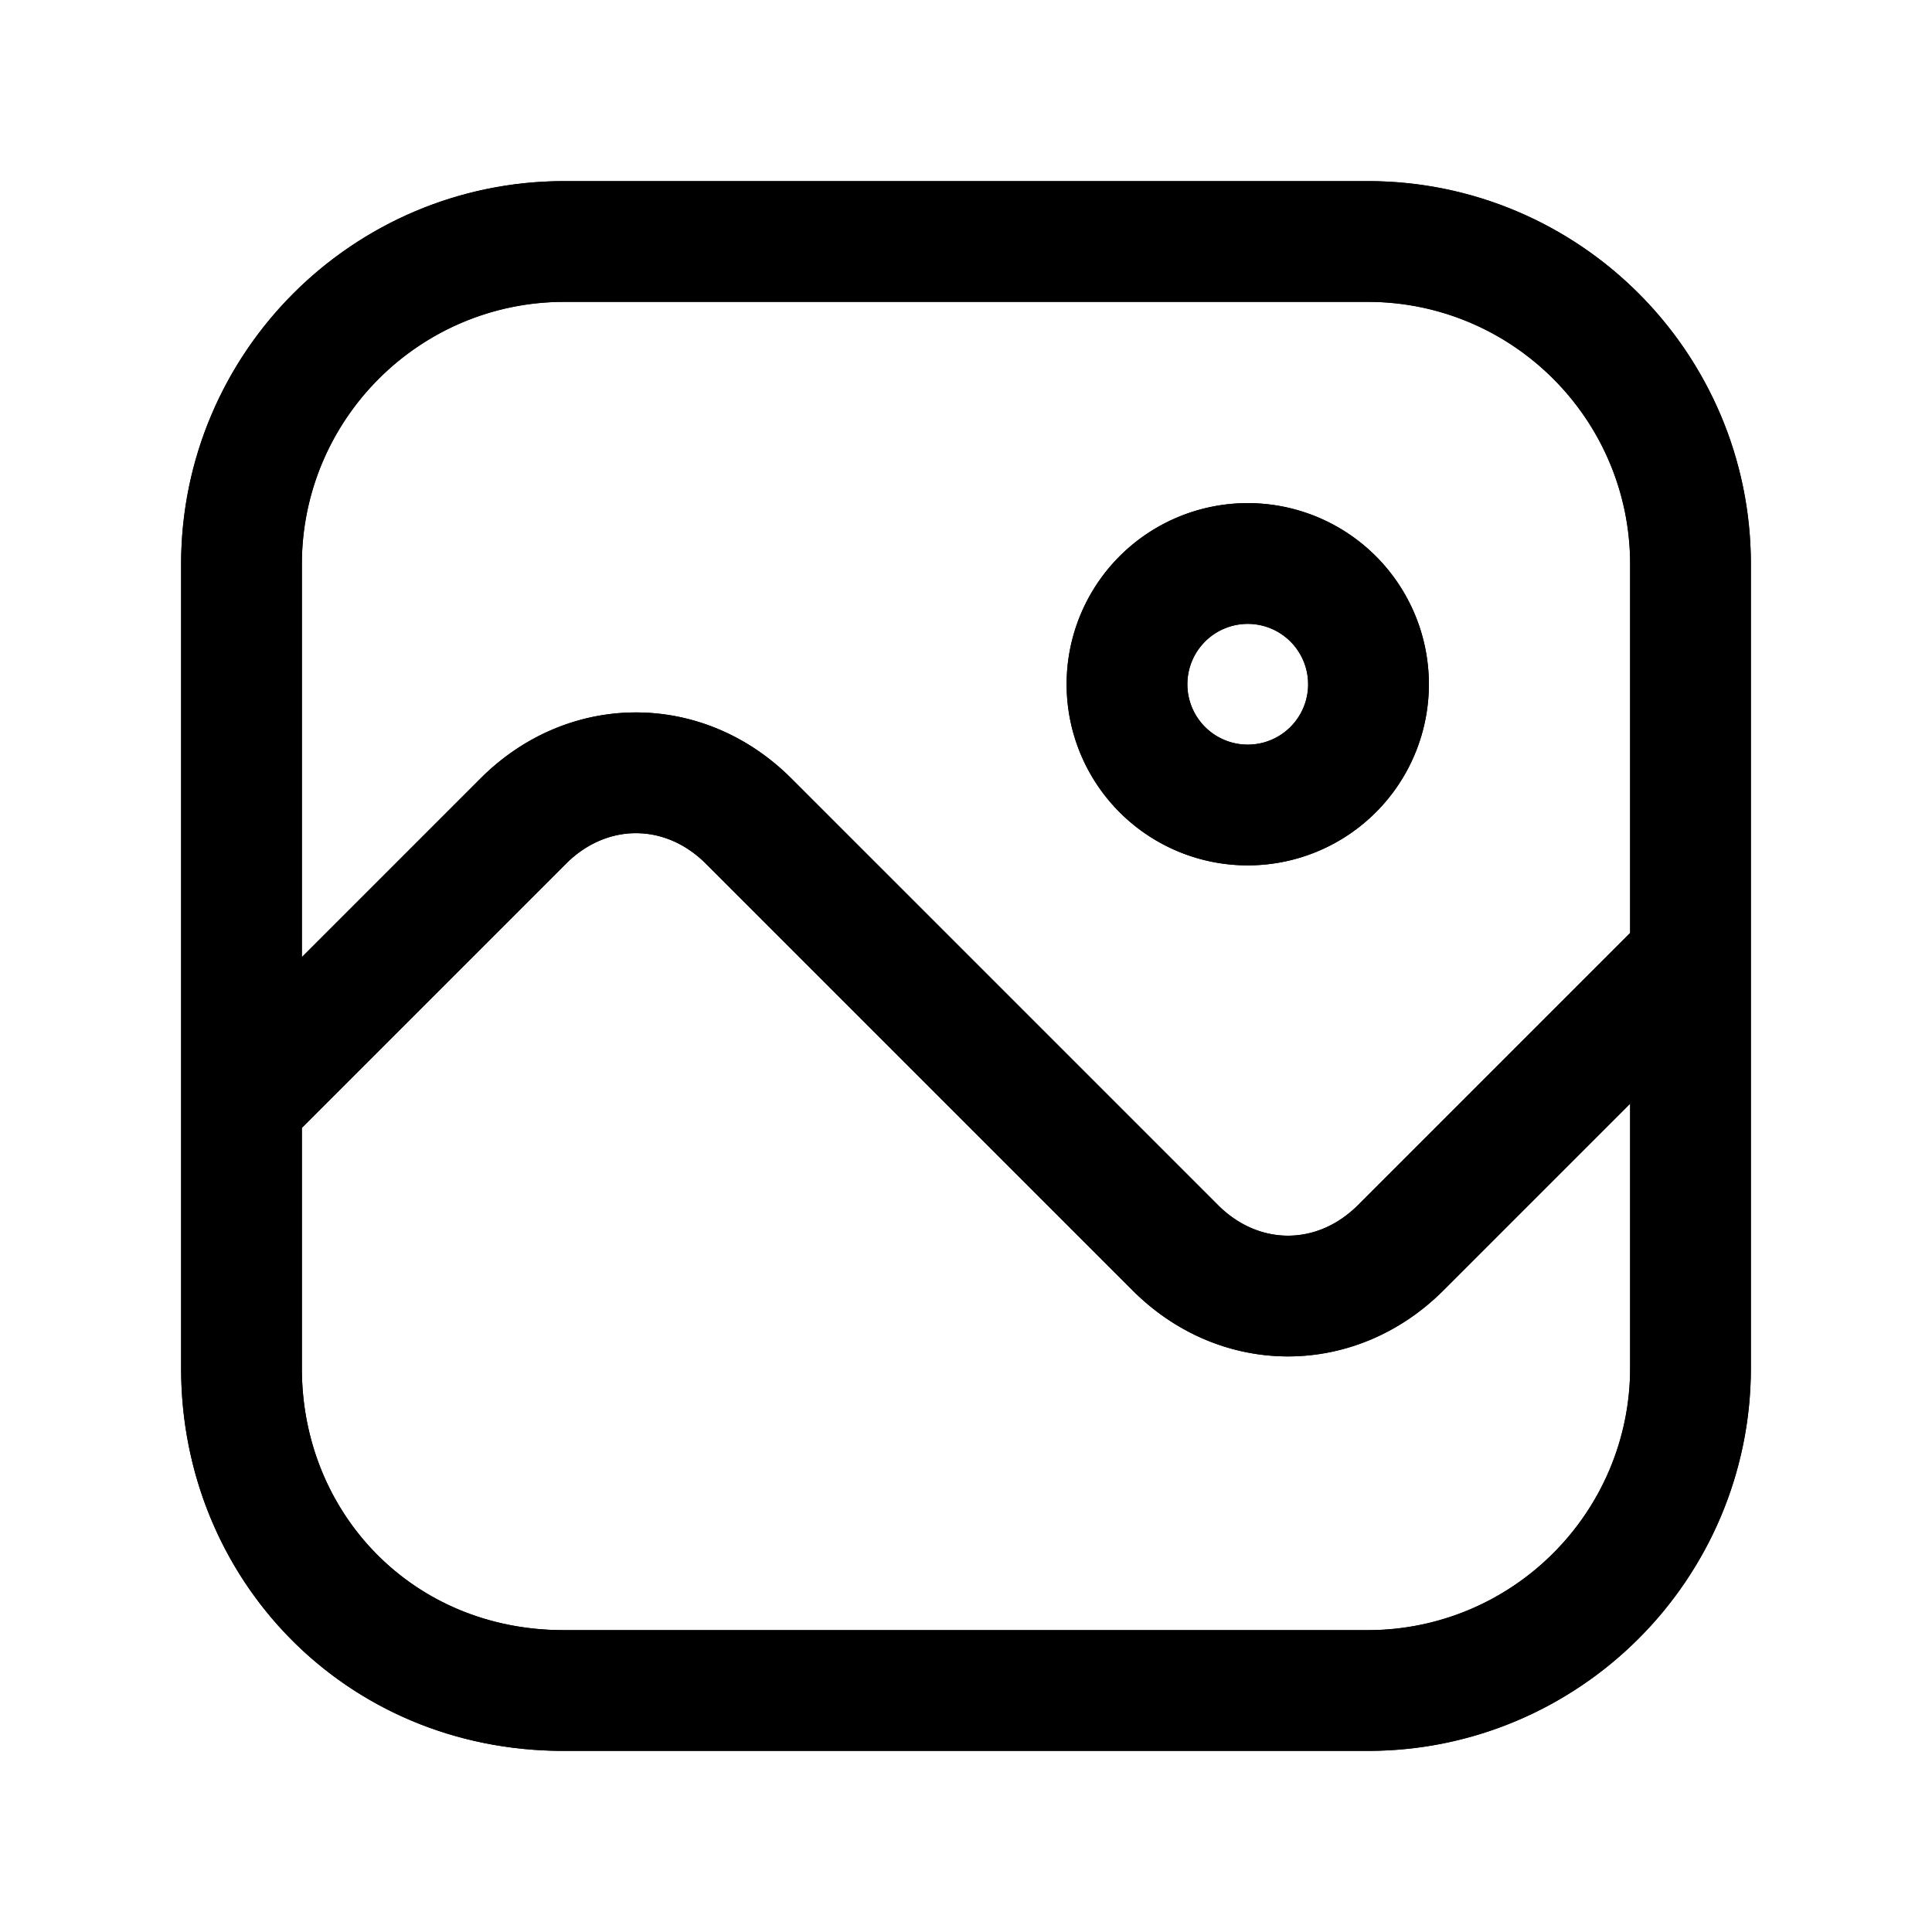 <svg xmlns="http://www.w3.org/2000/svg" fill="none" viewBox="0 0 24 24">
  <path stroke="#000" stroke-miterlimit="10" stroke-width="1.5" d="M3 17V7c0-2.2 1.8-4 4-4h10c2.2 0 4 1.8 4 4v10c0 2.2-1.8 4-4 4H7c-2.3 0-4-1.8-4-4Z"/>
  <path stroke="#000" stroke-miterlimit="10" stroke-width="1.5" d="M15.5 10a1.5 1.5 0 1 0 0-3 1.5 1.5 0 0 0 0 3ZM3 13.7l3.5-3.5c.8-.8 2-.8 2.8 0l5.3 5.3c.8.8 2 .8 2.8 0l3.5-3.5"/>
  <path fill="#000" fill-rule="evenodd" d="M7 3.75A3.262 3.262 0 0 0 3.75 7v4.89l2.22-2.22c1.093-1.093 2.767-1.093 3.86 0l5.3 5.3c.507.507 1.233.507 1.74 0l3.38-3.38V7A3.262 3.262 0 0 0 17 3.75H7Zm13.25 9.96-2.32 2.32c-1.093 1.093-2.768 1.093-3.86 0l-5.3-5.3c-.507-.507-1.233-.507-1.74 0l-3.28 3.28V17c0 1.798 1.376 3.25 3.25 3.25h10A3.262 3.262 0 0 0 20.25 17v-3.29ZM2.25 7A4.762 4.762 0 0 1 7 2.25h10A4.762 4.762 0 0 1 21.75 7v10A4.762 4.762 0 0 1 17 21.75H7c-2.726 0-4.75-2.148-4.75-4.75V7Zm13.25.75a.75.75 0 1 0 0 1.5.75.75 0 0 0 0-1.5Zm-2.25.75a2.25 2.25 0 1 1 4.5 0 2.25 2.25 0 0 1-4.5 0Z" clip-rule="evenodd"/>
</svg>
